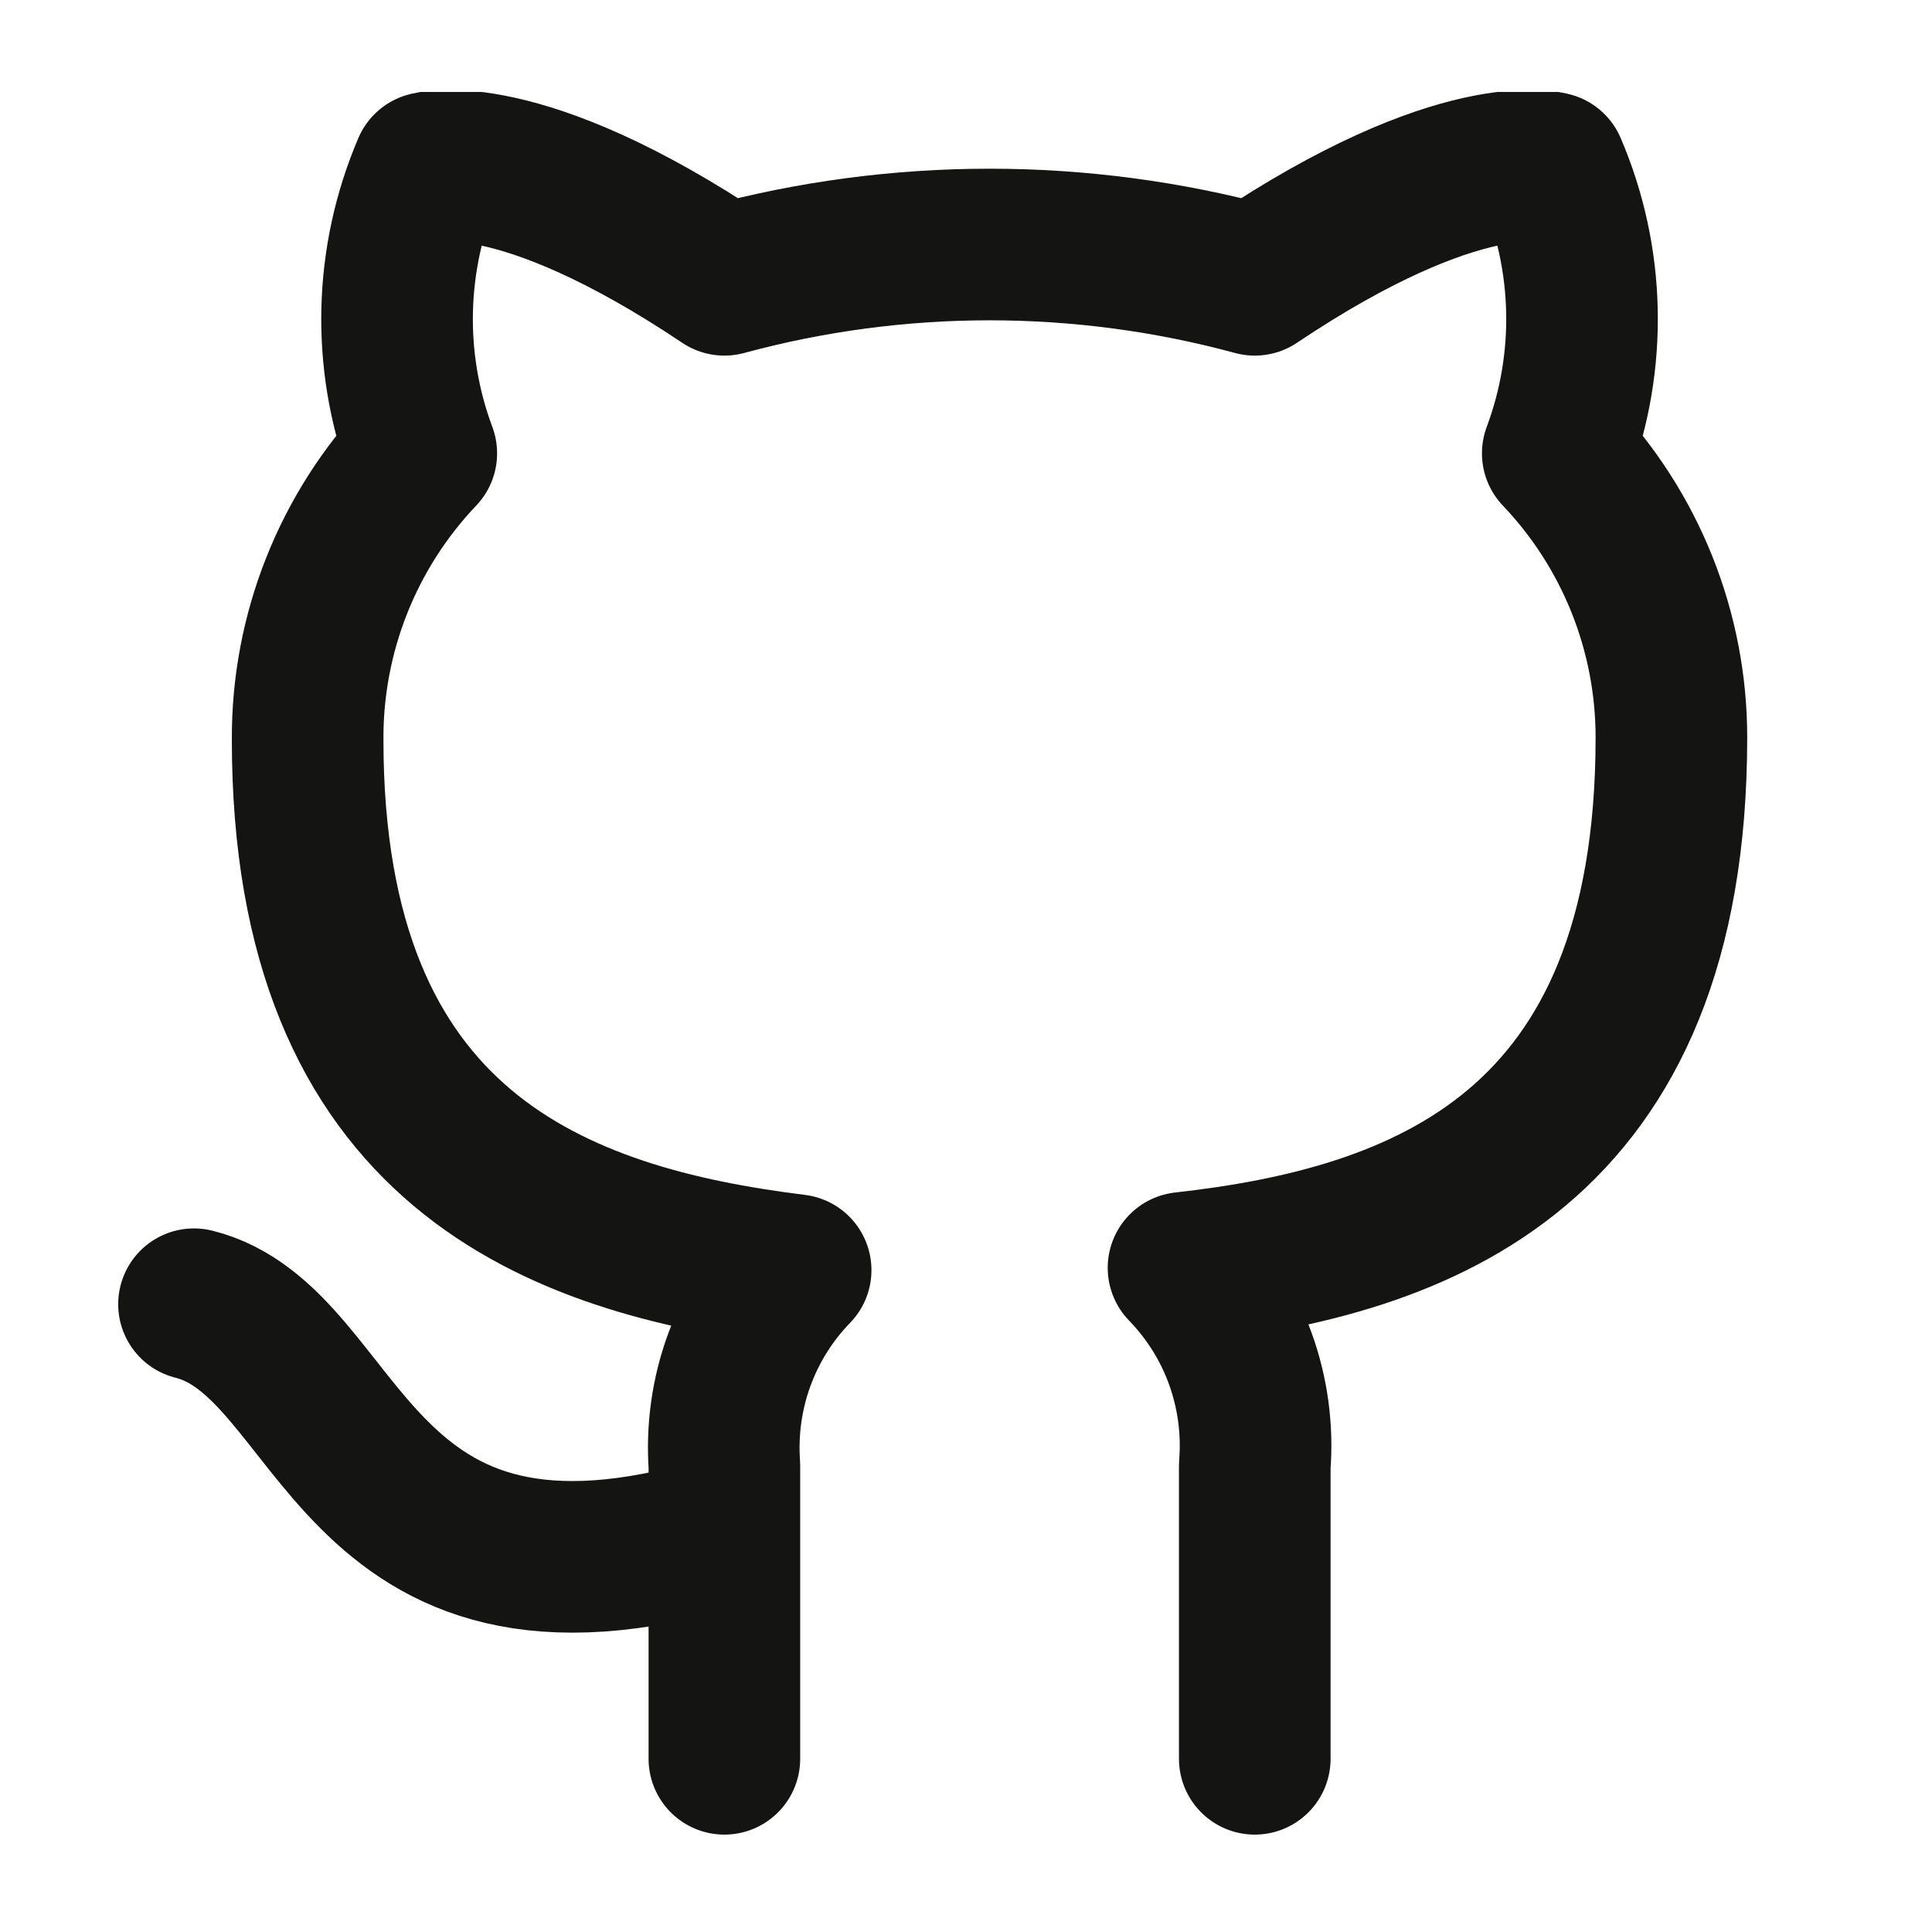 <svg width="17" height="17" viewBox="0 0 17 17" fill="none" xmlns="http://www.w3.org/2000/svg">
<g clip-path="url(#clip0_481_2080)">
<path d="M6.374 13.476C3.041 14.476 3.041 11.809 1.707 11.476M11.041 15.476V12.896C11.066 12.578 11.023 12.258 10.915 11.958C10.807 11.658 10.636 11.385 10.414 11.156C12.507 10.922 14.707 10.129 14.707 6.489C14.707 5.558 14.349 4.663 13.707 3.989C14.011 3.175 13.99 2.275 13.647 1.476C13.647 1.476 12.861 1.242 11.041 2.462C9.513 2.048 7.902 2.048 6.374 2.462C4.554 1.242 3.767 1.476 3.767 1.476C3.425 2.275 3.403 3.175 3.707 3.989C3.061 4.668 2.702 5.571 2.707 6.509C2.707 10.122 4.907 10.916 7.001 11.176C6.781 11.402 6.612 11.673 6.504 11.969C6.396 12.265 6.352 12.581 6.374 12.896V15.476" stroke="#141413" stroke-width="1.334" stroke-linecap="round" stroke-linejoin="round"/>
</g>
<defs>
<clipPath id="clip0_481_2080">
<rect width="16" height="16" fill="white" transform="translate(0.374 0.809)"/>
</clipPath>
</defs>
</svg>
